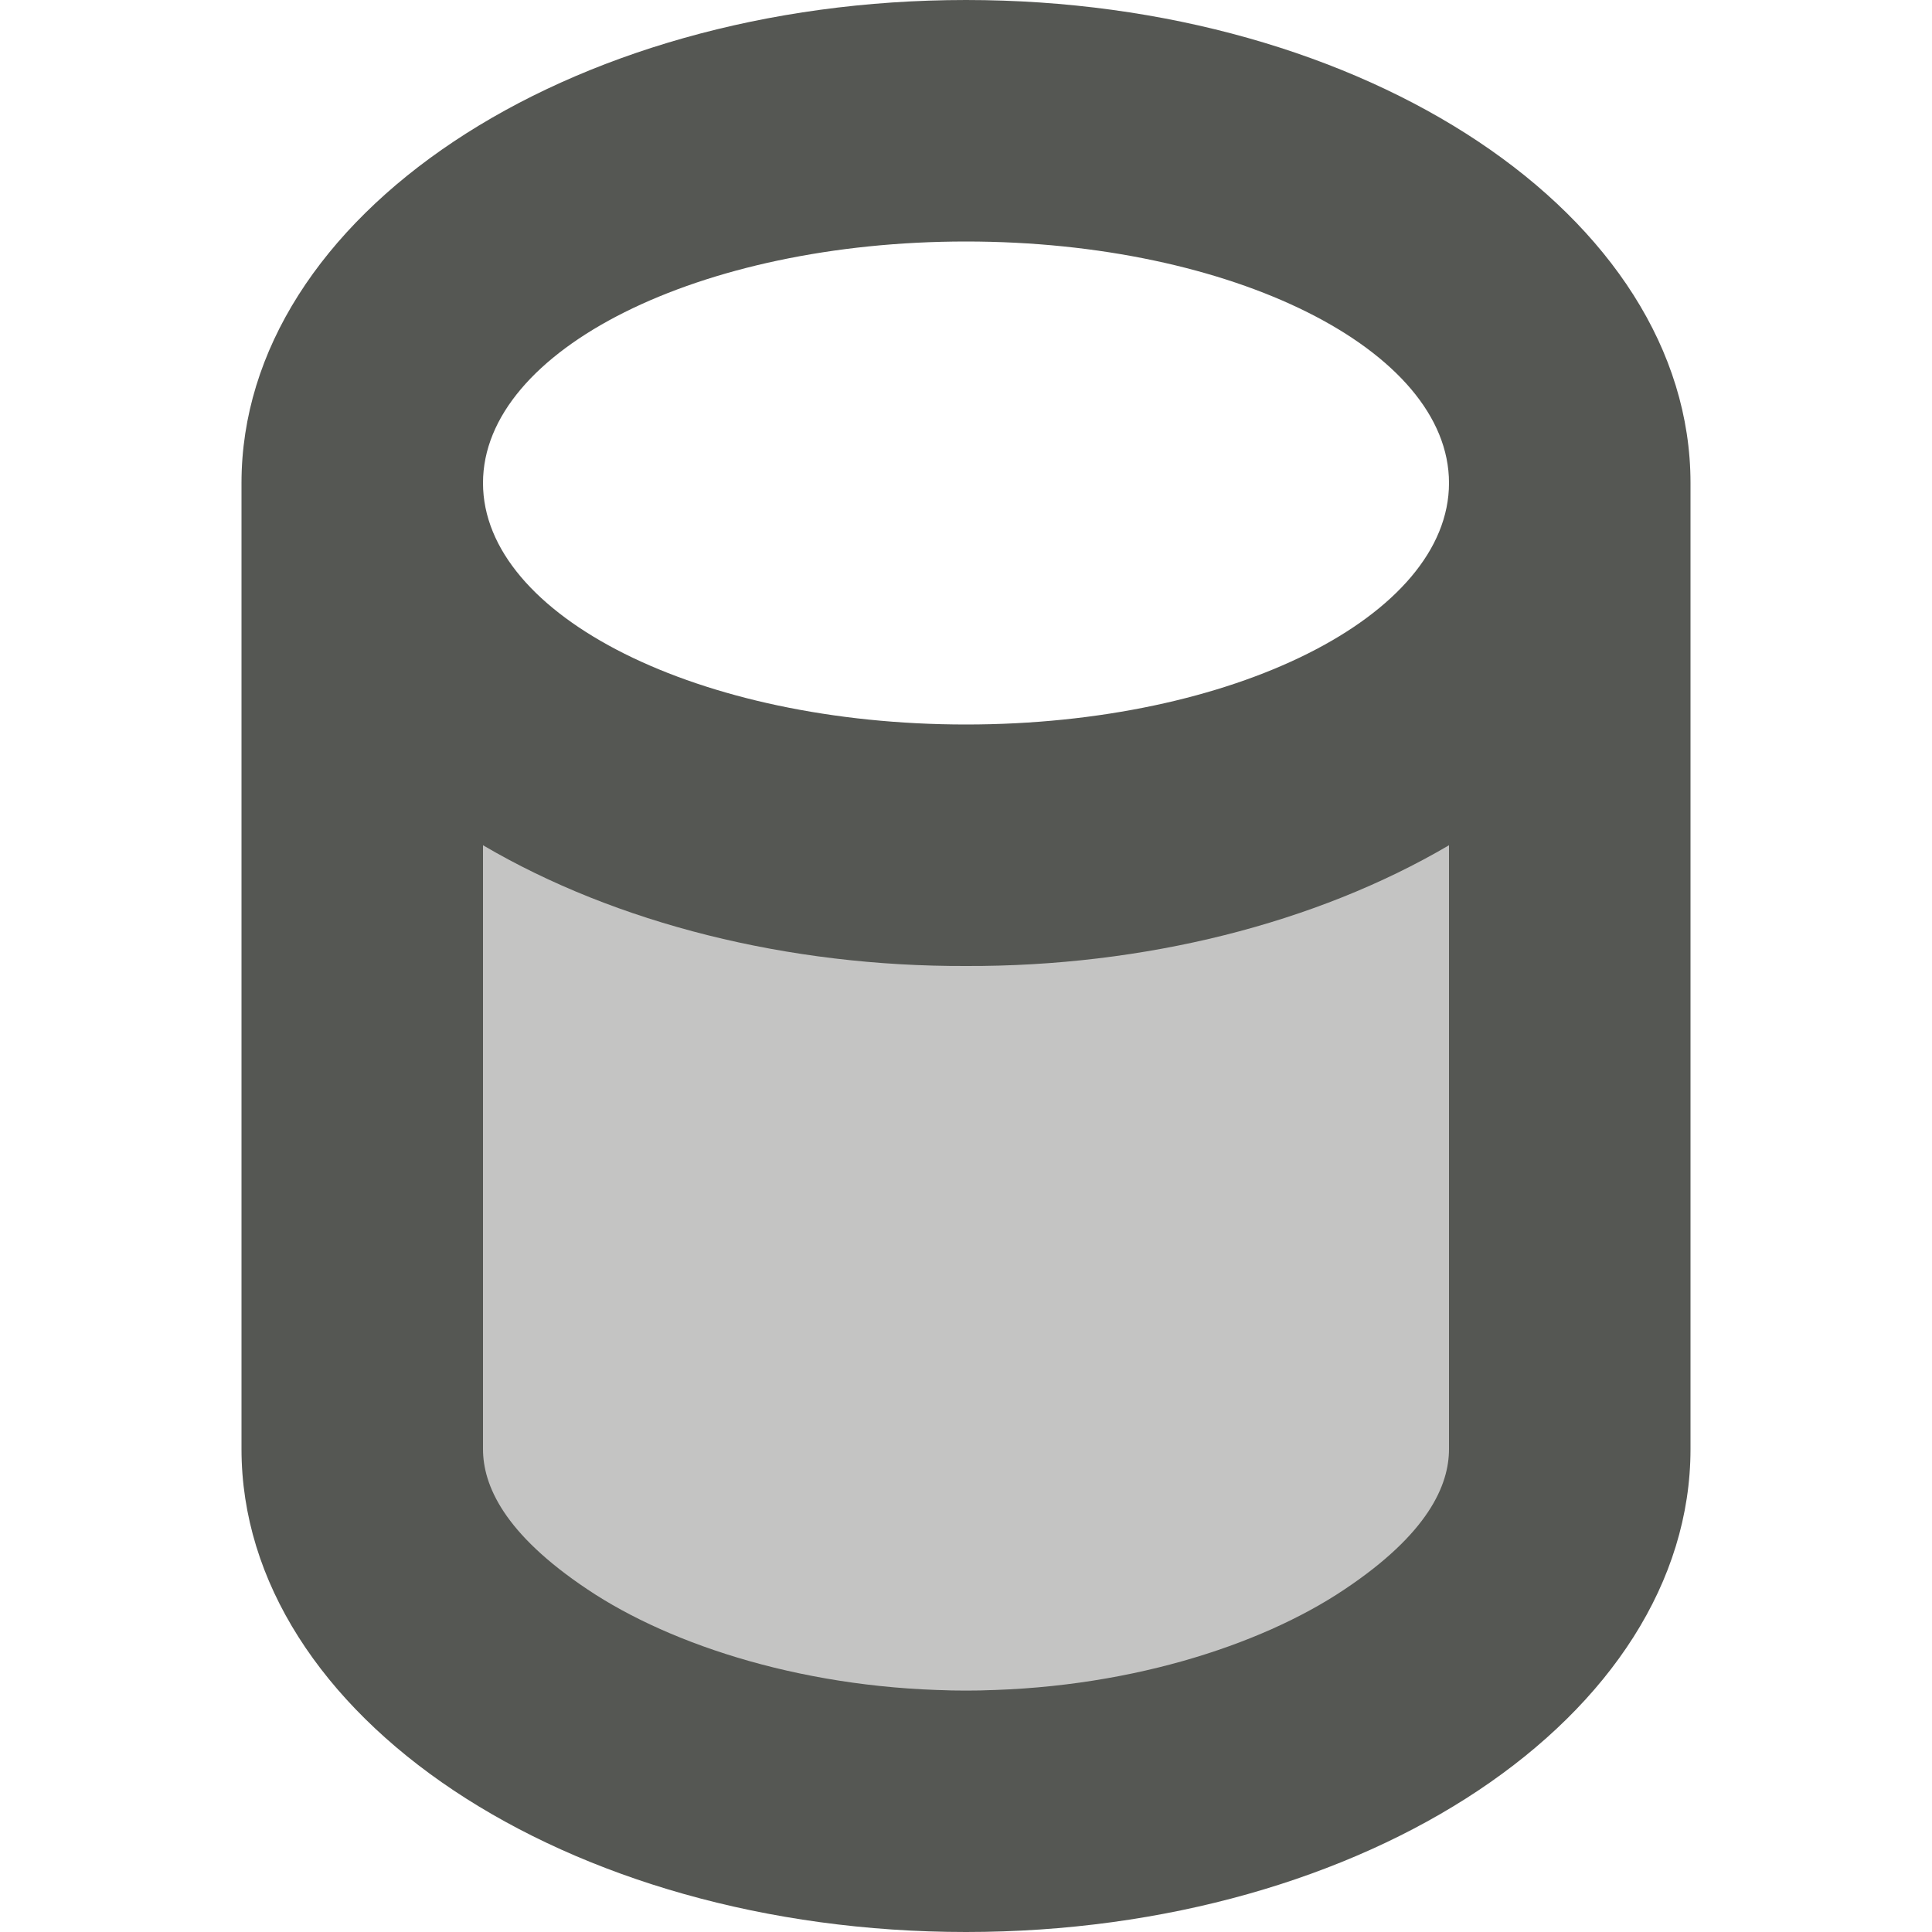 <?xml version="1.0" encoding="UTF-8"?>
<svg xmlns="http://www.w3.org/2000/svg" xmlns:xlink="http://www.w3.org/1999/xlink" width="24px" height="24px" viewBox="0 0 24 24" version="1.1">
<defs>
<filter id="alpha" filterUnits="objectBoundingBox" x="0%" y="0%" width="100%" height="100%">
  <feColorMatrix type="matrix" in="SourceGraphic" values="0 0 0 0 1 0 0 0 0 1 0 0 0 0 1 0 0 0 1 0"/>
</filter>
<mask id="mask0">
  <g filter="url(#alpha)">
<rect x="0" y="0" width="24" height="24" style="fill:rgb(0%,0%,0%);fill-opacity:0.35;stroke:none;"/>
  </g>
</mask>
<clipPath id="clip1">
  <rect x="0" y="0" width="24" height="24"/>
</clipPath>
<g id="surface5" clip-path="url(#clip1)">
<path style=" stroke:none;fill-rule:nonzero;fill:rgb(33.333%,34.118%,32.549%);fill-opacity:1;" d="M 6 10.5 L 6 21 L 18 21 L 18 10.5 Z M 6 10.5 "/>
</g>
</defs>
<g id="surface1">
<use xlink:href="#surface5" mask="url(#mask0)"/>
<path style=" stroke:none;fill-rule:nonzero;fill:rgb(33.333%,34.118%,32.549%);fill-opacity:1;" d="M 12 0 C 7.031 0 3 2.688 3 6 L 3 18 C 3 21.312 7.031 24 12 24 C 16.969 24 21 21.312 21 18 L 21 6 C 21 2.688 16.969 0 12 0 Z M 12 3 C 15.312 3 18 4.344 18 6 C 18 7.656 15.312 9 12 9 C 8.688 9 6 7.656 6 6 C 6 4.344 8.688 3 12 3 Z M 6 10.5 C 7.656 11.473 9.793 12.008 12 12 C 14.207 12.008 16.344 11.473 18 10.5 L 18 18 C 18 18.449 17.742 19.051 16.699 19.746 C 15.656 20.445 13.949 21 12 21 C 10.051 21 8.344 20.445 7.301 19.746 C 6.258 19.051 6 18.449 6 18 L 6 10.461 Z M 6 10.5 "/>
</g>
</svg>
